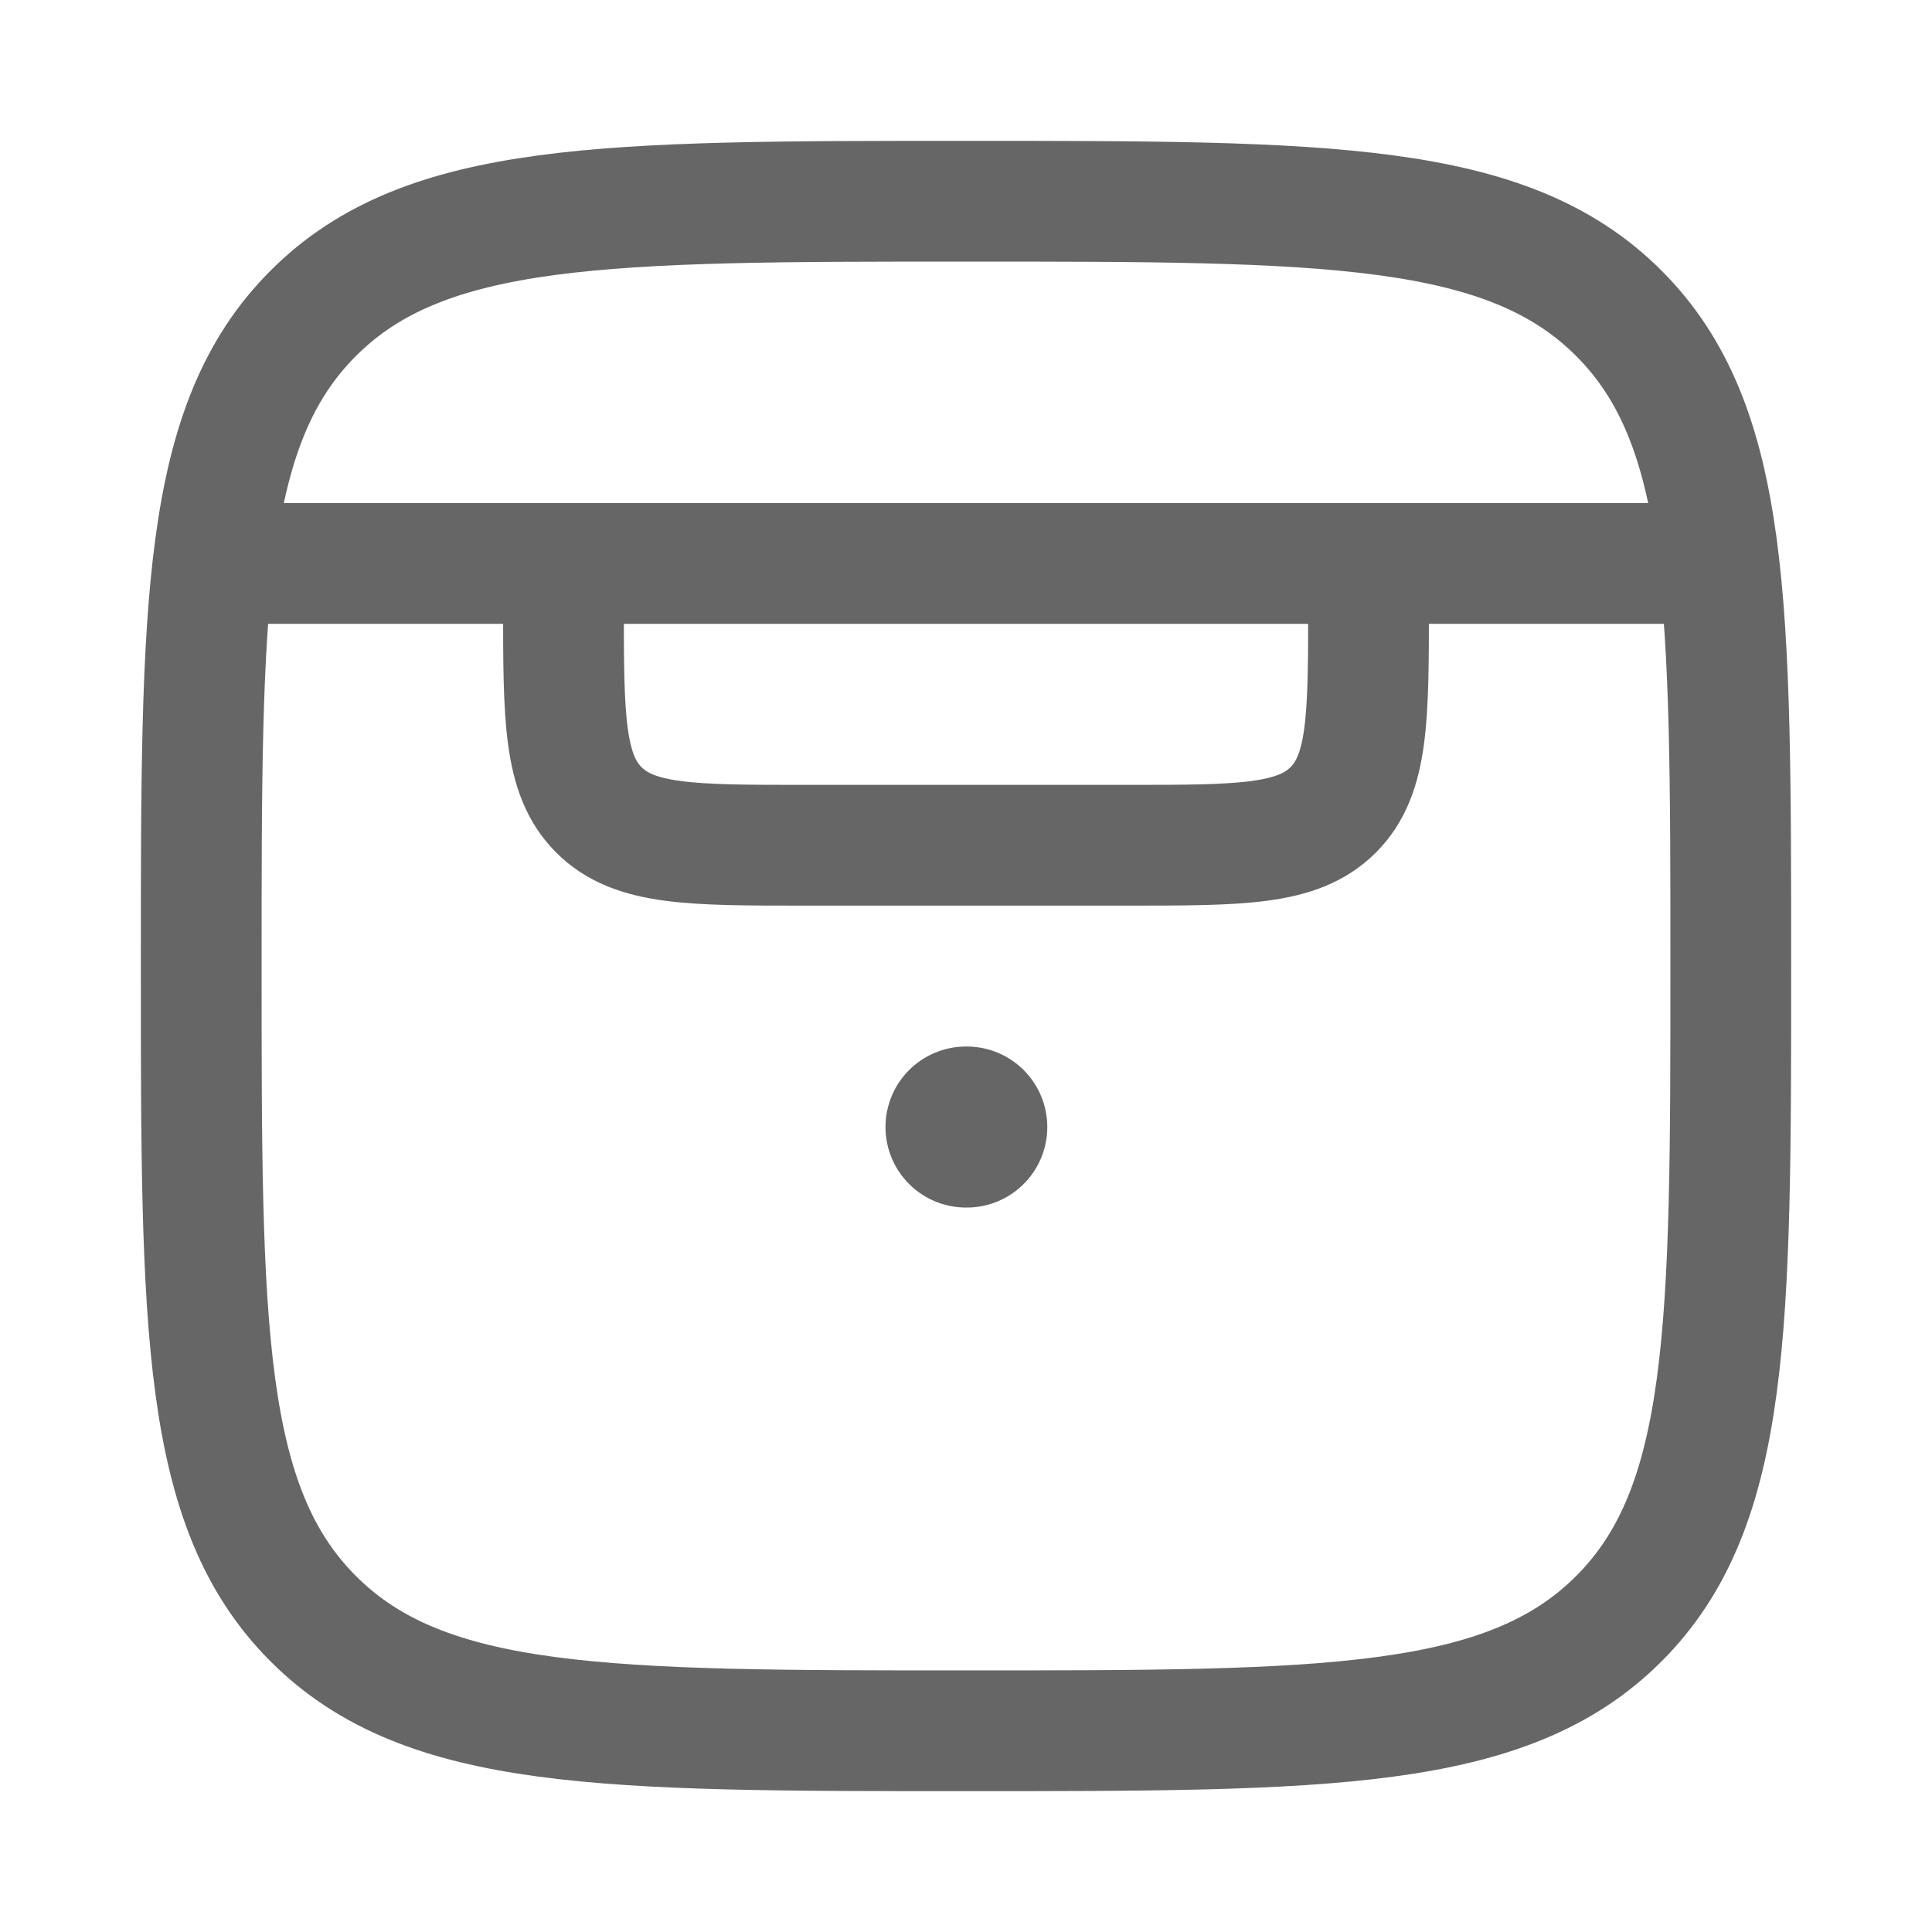 <svg width="20" height="20" viewBox="0 0 20 20" fill="none" xmlns="http://www.w3.org/2000/svg">
<path d="M2.083 10C2.083 6.268 2.083 4.402 3.243 3.243C4.402 2.083 6.268 2.083 10 2.083C13.732 2.083 15.598 2.083 16.758 3.243C17.917 4.402 17.917 6.268 17.917 10C17.917 13.732 17.917 15.598 16.758 16.757C15.598 17.917 13.732 17.917 10 17.917C6.268 17.917 4.402 17.917 3.243 16.757C2.083 15.598 2.083 13.732 2.083 10Z" stroke="#666666" stroke-width="1.25"/>
<path d="M2.083 5.833H6.042M17.917 5.833H13.959" stroke="#666666" stroke-width="1.25"/>
<path d="M5.833 5.833H14.167V6.25C14.167 7.428 14.167 8.018 13.801 8.384C13.435 8.75 12.845 8.75 11.667 8.75H8.334C7.155 8.75 6.566 8.75 6.2 8.384C5.833 8.018 5.833 7.428 5.833 6.25V5.833Z" stroke="#666666" stroke-width="1.25"/>
<path d="M10 11.667H10.008" stroke="#666666" stroke-width="1.667" stroke-linecap="round" stroke-linejoin="round"/>
</svg>
